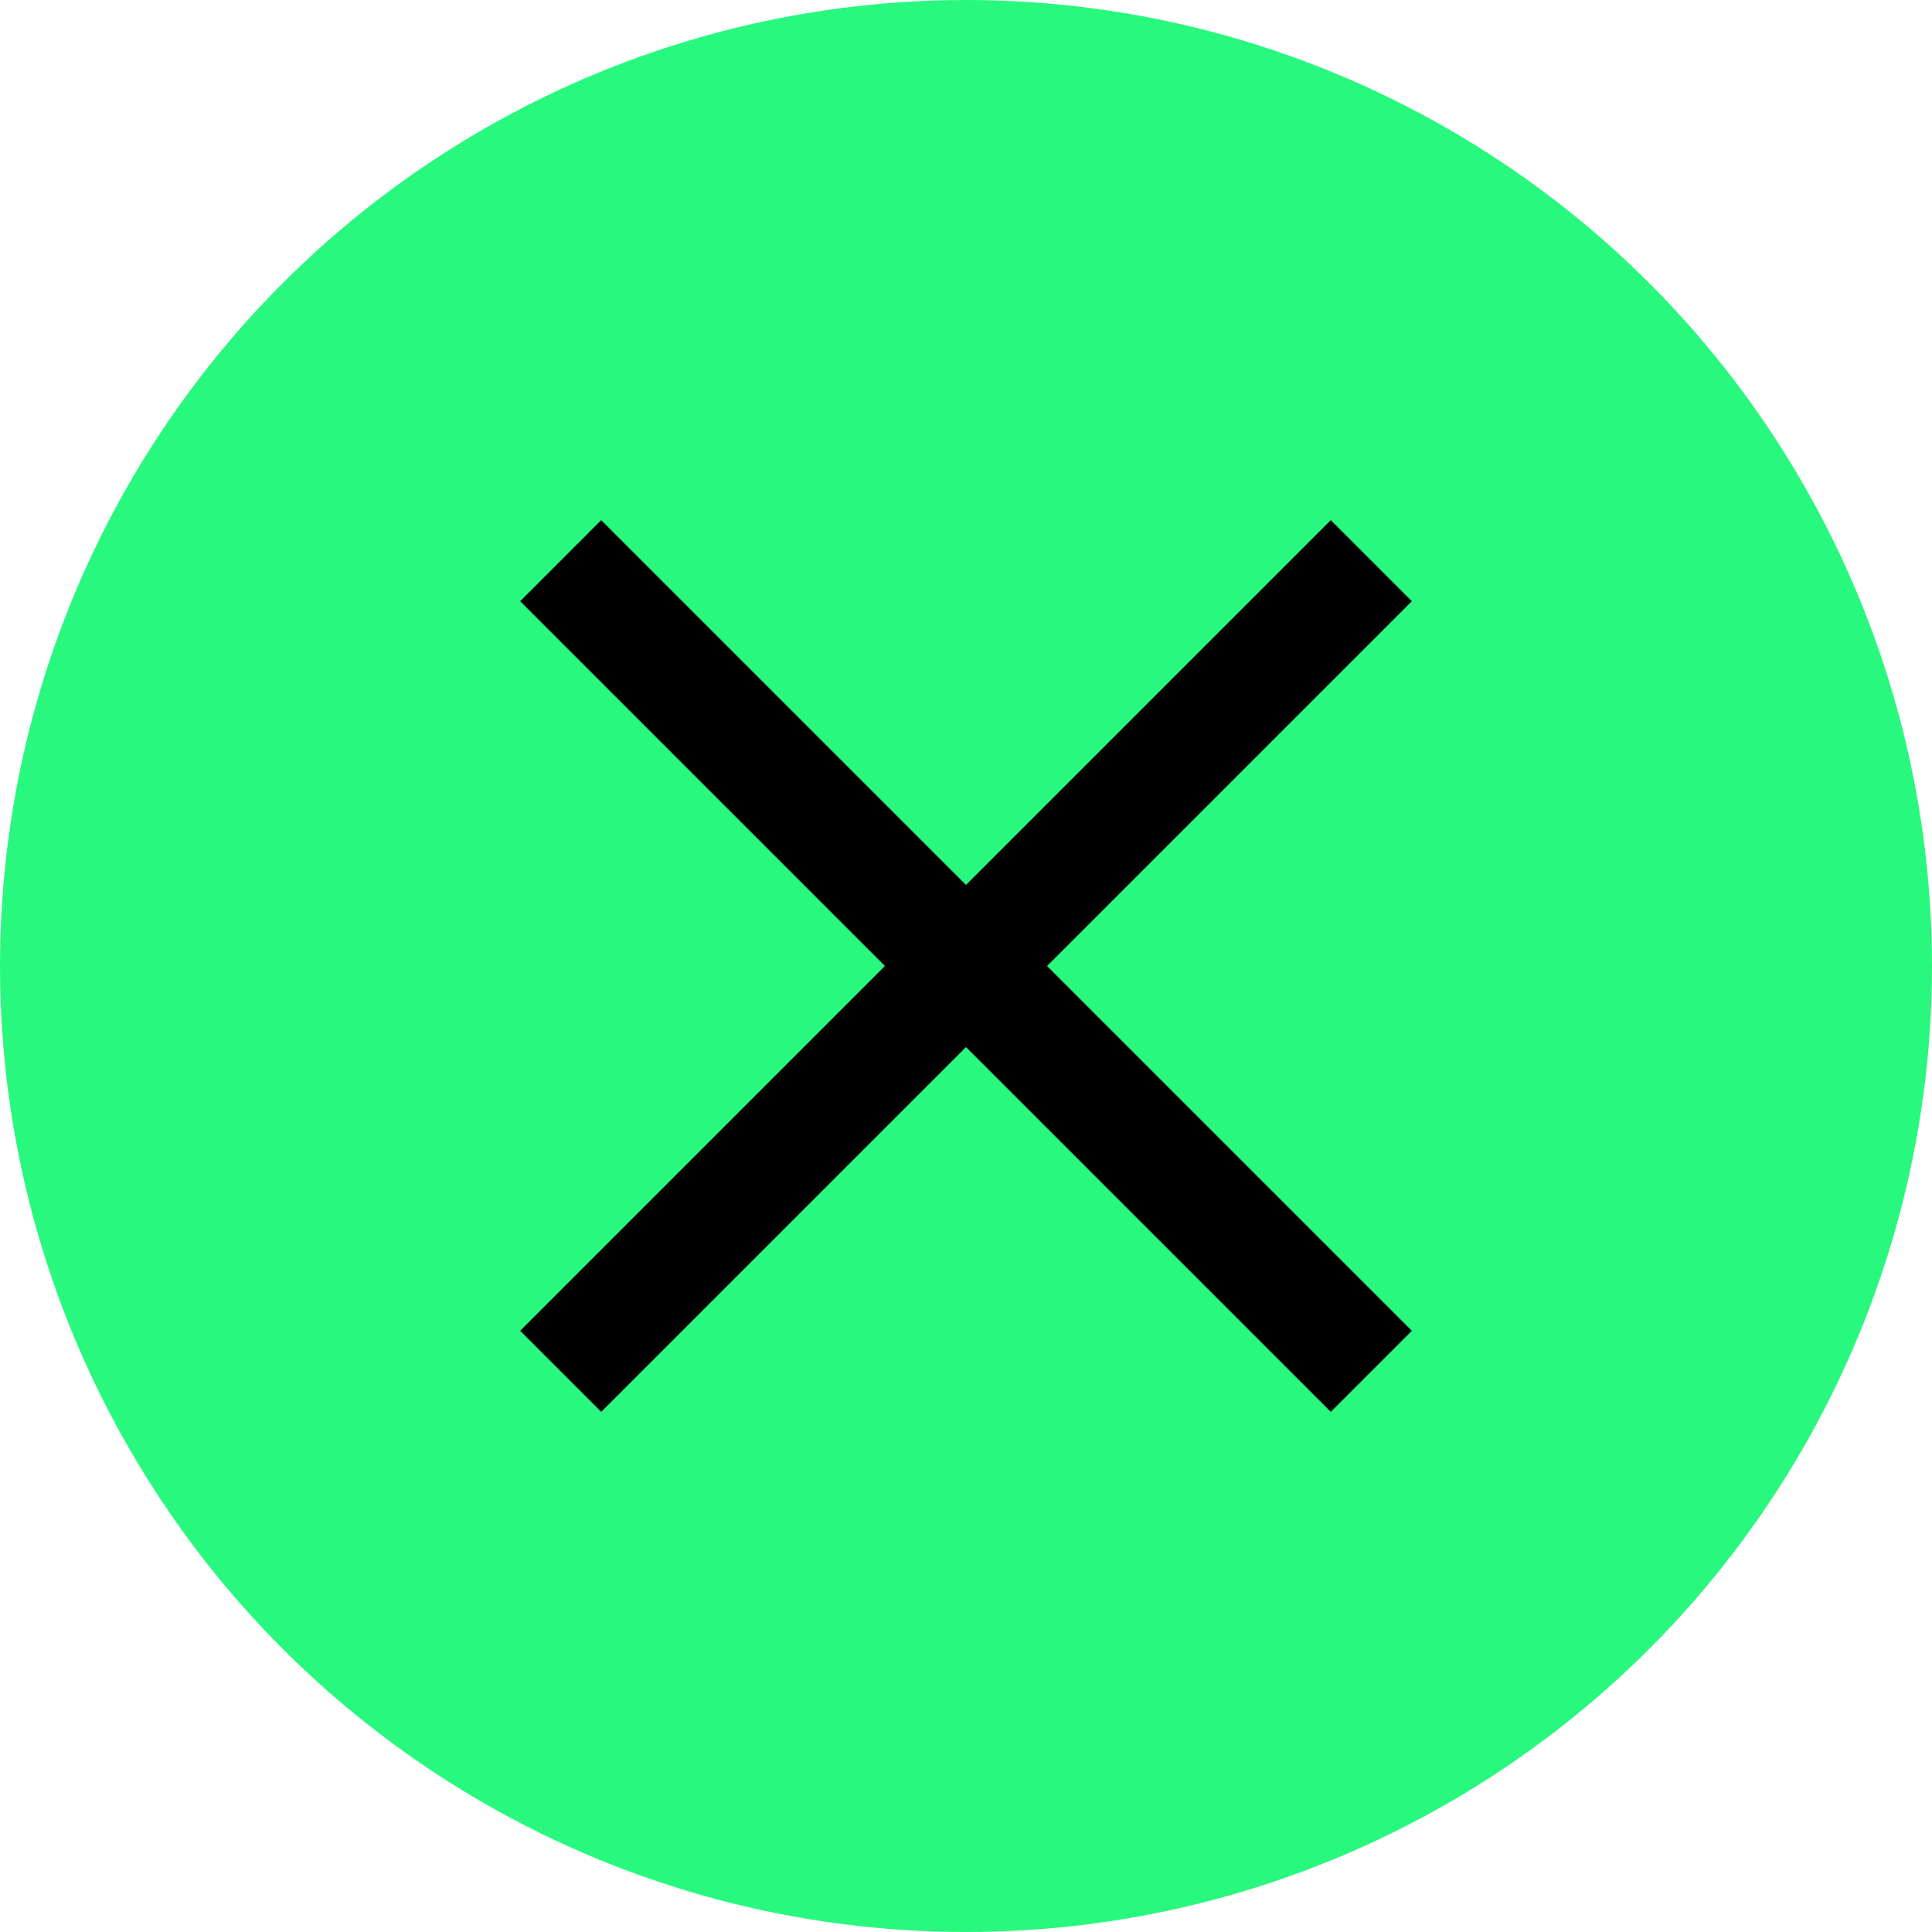 <svg xmlns="http://www.w3.org/2000/svg" width="26" height="26" viewBox="0 0 26 26"><defs><style>.a{fill:#29f87e;}</style></defs><g transform="translate(-336 -43)"><circle class="a" cx="13" cy="13" r="13" transform="translate(336 43)"/><g transform="translate(18 -29)"><rect width="15.428" height="1.543" transform="translate(326.091 79) rotate(45)"/><rect width="15.428" height="1.543" transform="translate(325 89.909) rotate(-45)"/></g></g></svg>
